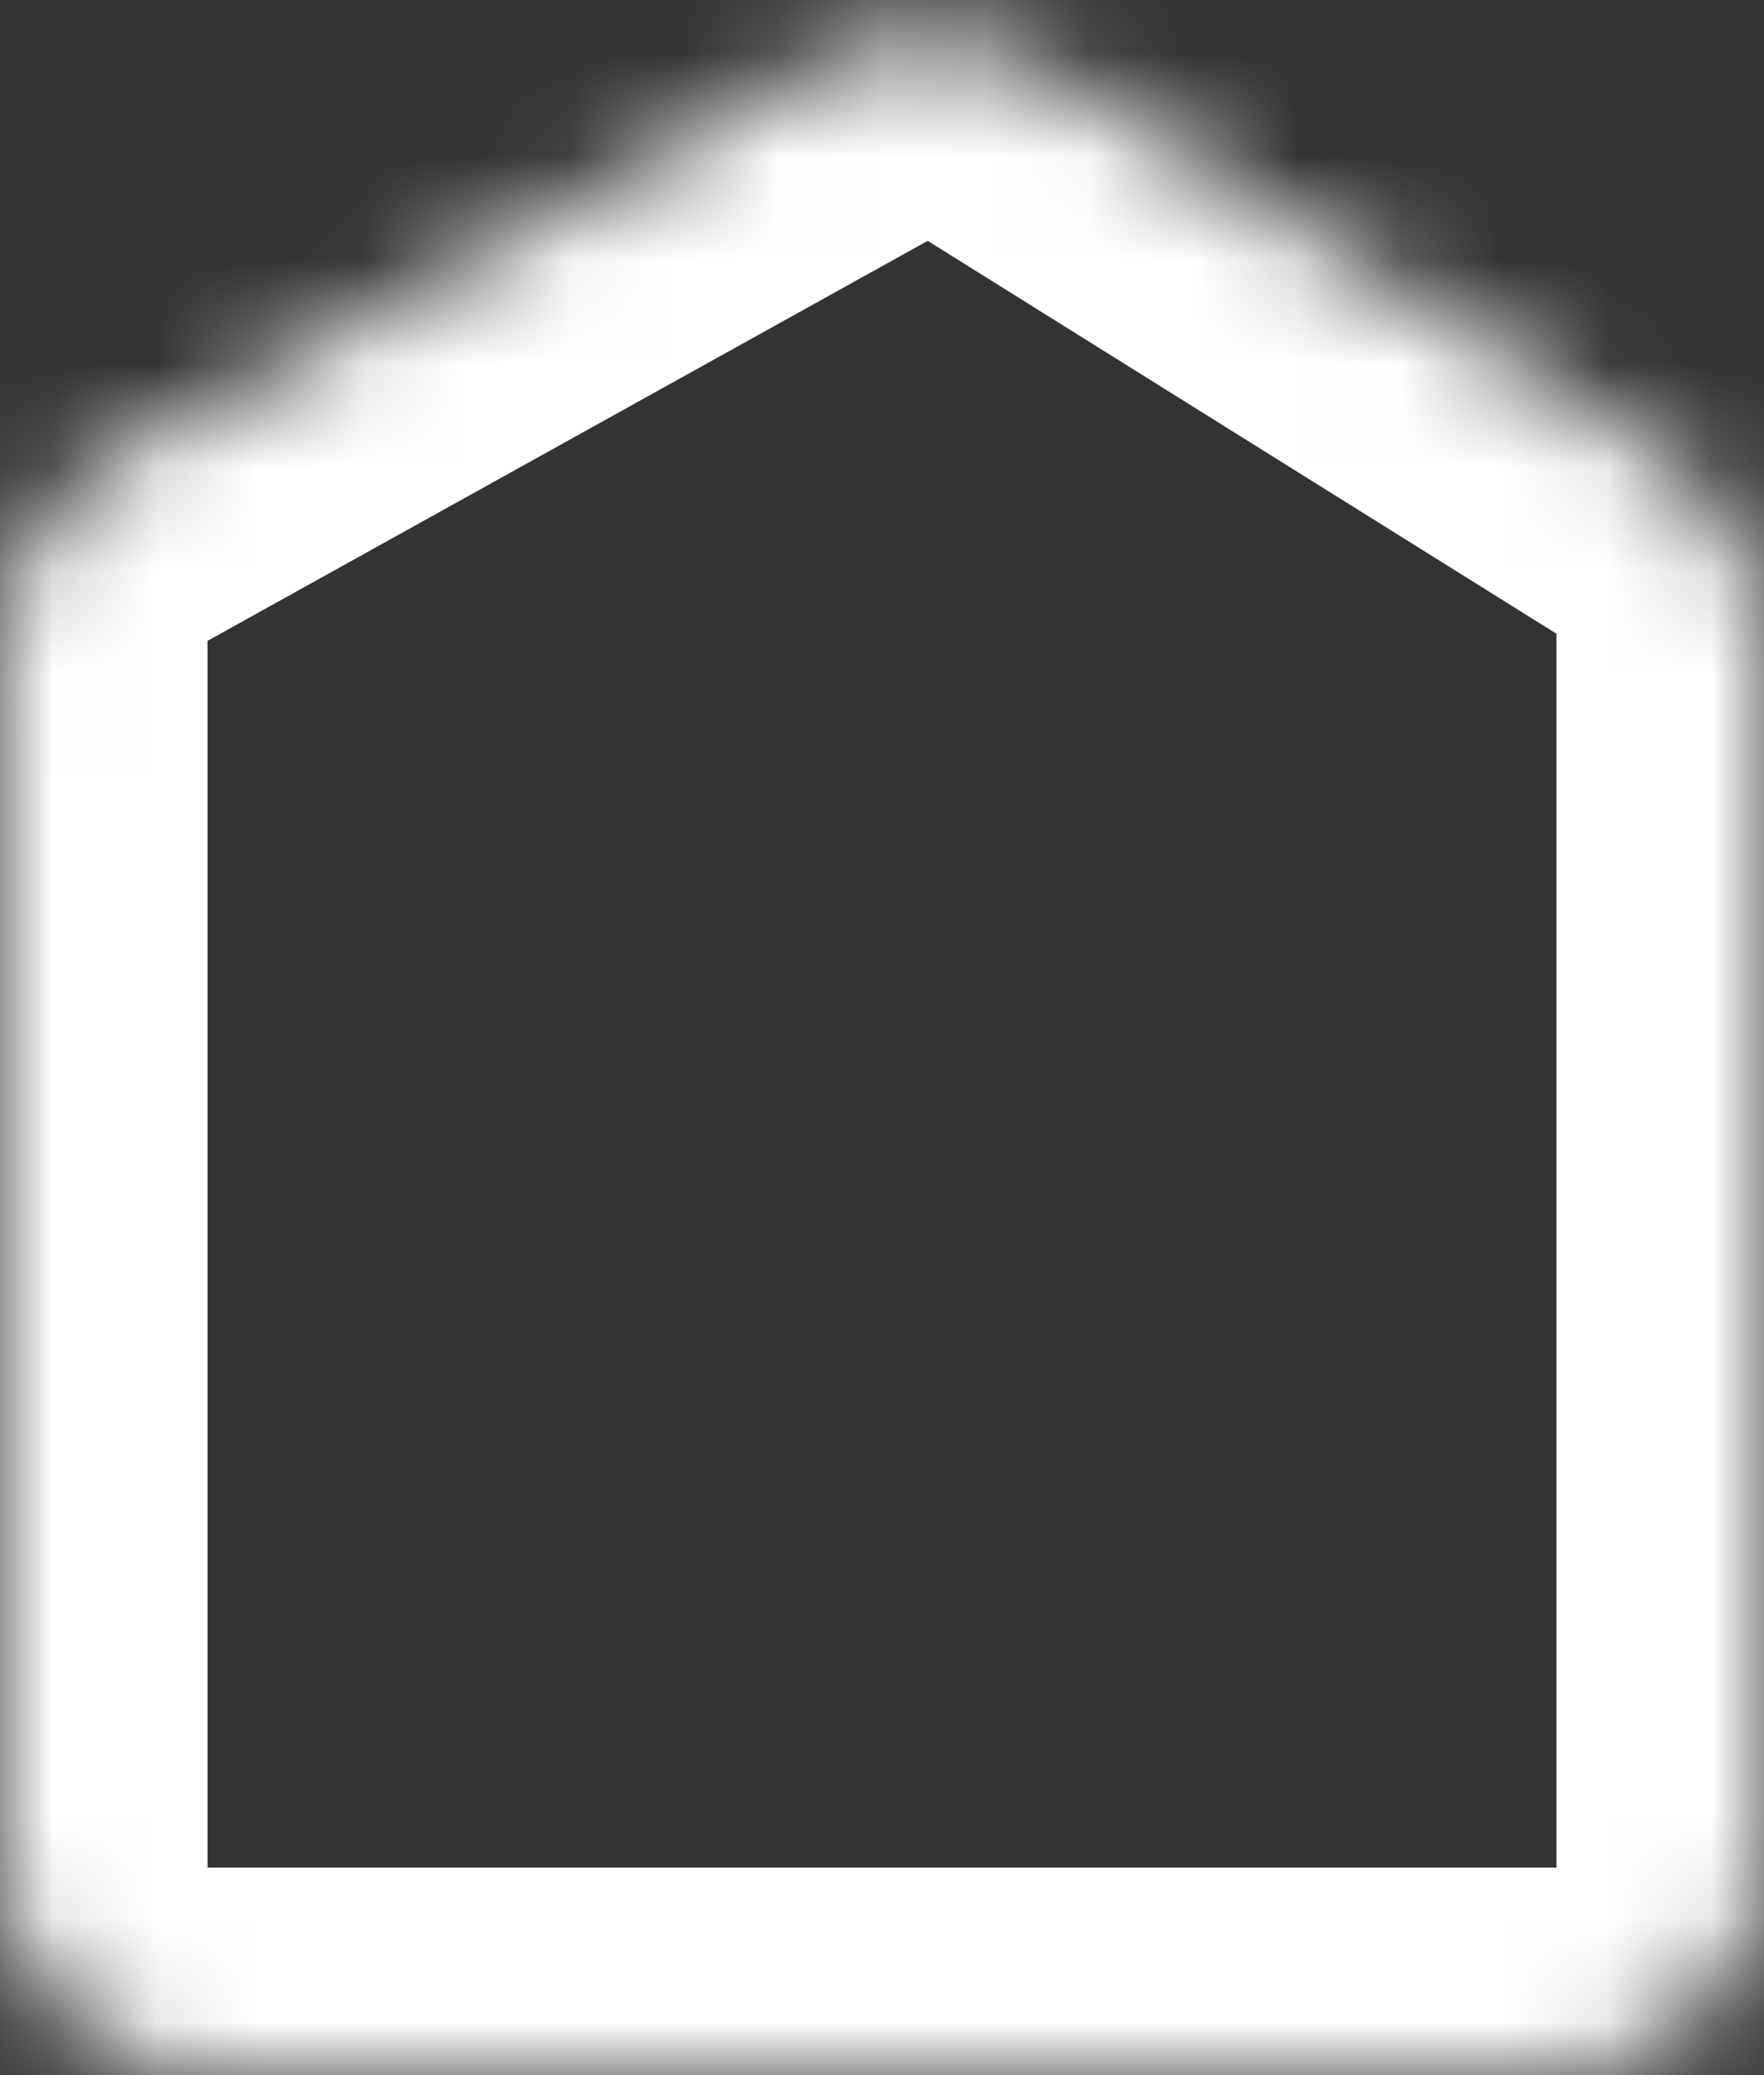 <svg width="17" height="20" viewBox="0 0 17 20" fill="none" xmlns="http://www.w3.org/2000/svg">
<rect x="0" y="0" width="17" height="20" fill="#333333" stroke="none"/>
<mask id="path-1-inside-1" fill="white">
<path d="M0 6.177C0 5.45 0.394 4.781 1.029 4.428L7.969 0.573C8.605 0.219 9.383 0.239 10 0.625L16.06 4.412C16.645 4.778 17 5.419 17 6.109V18C17 19.105 16.105 20 15 20H2C0.895 20 0 19.105 0 18V6.177Z"/>
</mask>
<path d="M0 6.177C0 5.45 0.394 4.781 1.029 4.428L7.969 0.573C8.605 0.219 9.383 0.239 10 0.625L16.06 4.412C16.645 4.778 17 5.419 17 6.109V18C17 19.105 16.105 20 15 20H2C0.895 20 0 19.105 0 18V6.177Z" stroke="white" stroke-width="4" mask="url(#path-1-inside-1)"/>
</svg>
